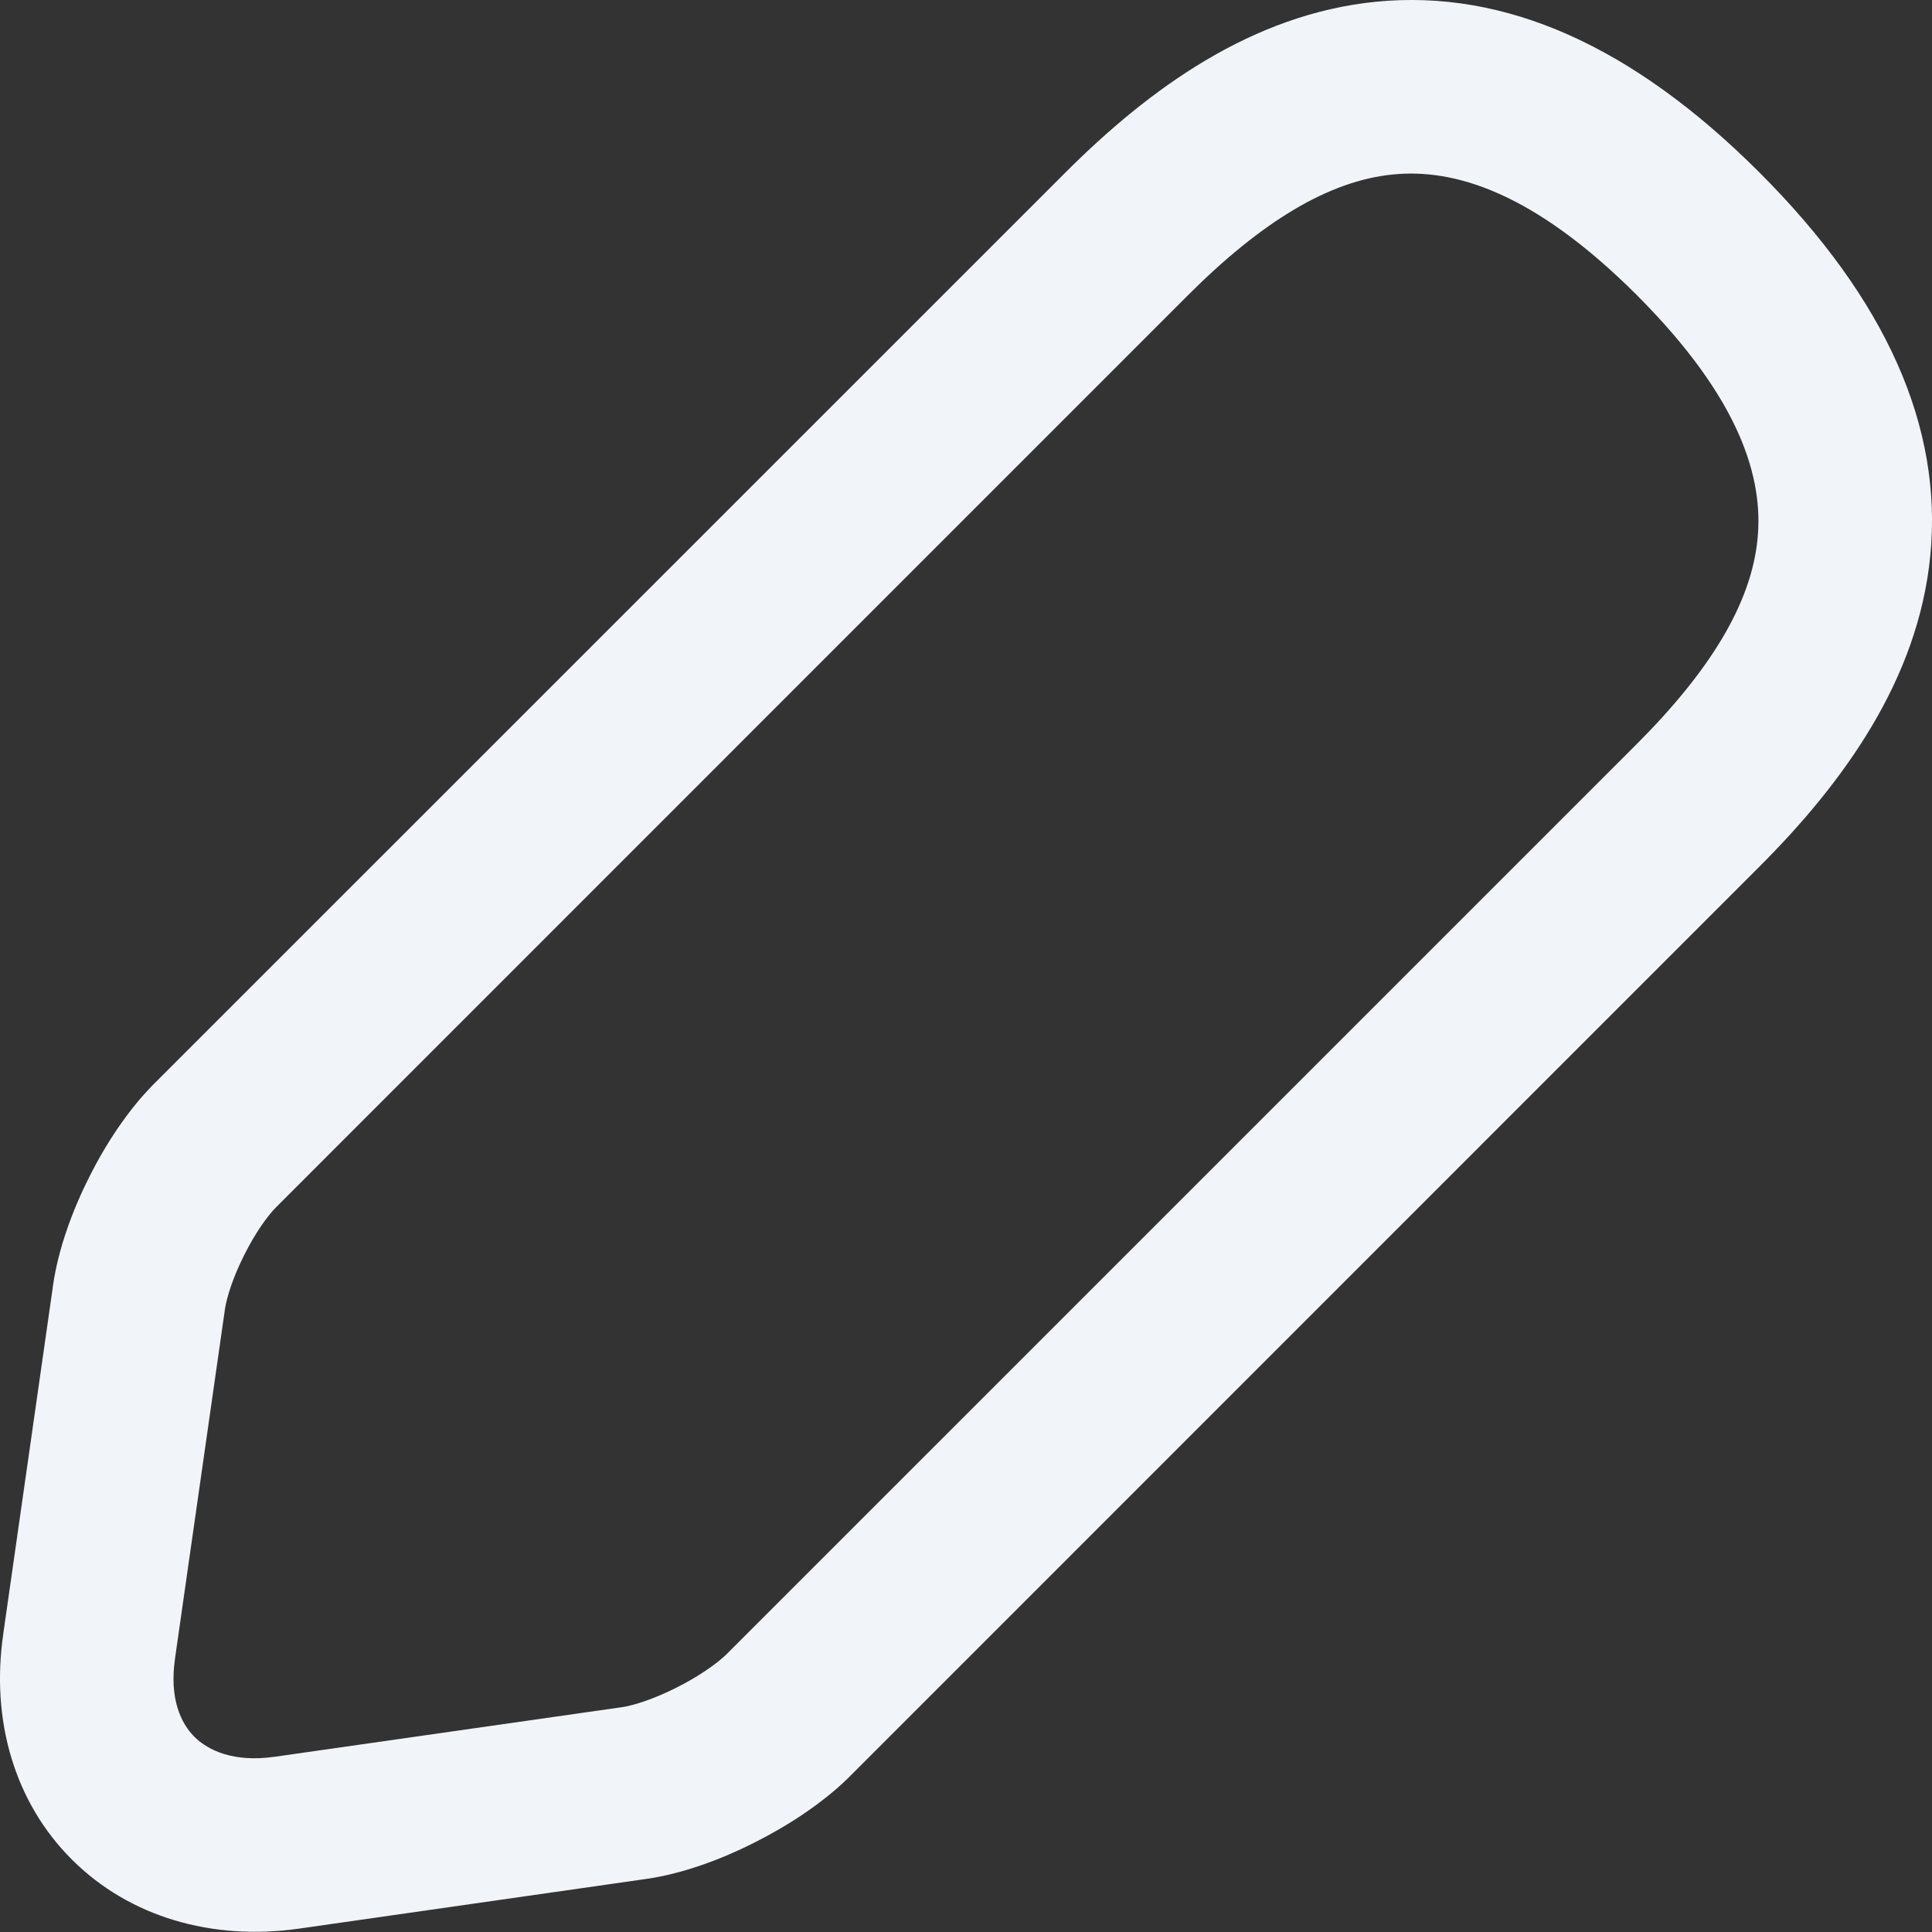 <svg width="17" height="17" viewBox="0 0 17 17" fill="none" xmlns="http://www.w3.org/2000/svg">
<rect x="0" y="0" width="17" height="17" fill="#333333" stroke="none"/>
<path fill-rule="evenodd" clip-rule="evenodd" d="M12.11 0.015C13.243 -0.096 14.366 0.402 15.482 1.518C16.598 2.634 17.096 3.757 16.985 4.89C16.878 5.983 16.218 6.889 15.482 7.625L7.453 15.655C7.224 15.876 6.924 16.07 6.635 16.215C6.348 16.36 6.009 16.487 5.687 16.533L2.619 16.972C1.864 17.076 1.141 16.869 0.634 16.364C0.126 15.858 -0.082 15.135 0.029 14.376C0.029 14.375 0.029 14.375 0.029 14.374L0.466 11.316C0.466 11.316 0.466 11.315 0.466 11.315C0.512 10.988 0.639 10.647 0.785 10.357C0.93 10.067 1.127 9.766 1.354 9.538L9.375 1.518C10.111 0.782 11.017 0.123 12.11 0.015ZM12.259 1.535C11.693 1.59 11.103 1.949 10.454 2.597L2.434 10.618C2.356 10.695 2.247 10.847 2.149 11.043C2.05 11.239 1.994 11.417 1.978 11.527L1.978 11.529L1.54 14.593L1.54 14.596C1.489 14.945 1.591 15.163 1.711 15.283C1.833 15.403 2.056 15.508 2.409 15.459C2.41 15.459 2.41 15.459 2.411 15.459L5.471 15.022C5.575 15.007 5.751 14.951 5.95 14.851C6.144 14.754 6.3 14.644 6.388 14.561L14.403 6.546C15.051 5.897 15.41 5.307 15.465 4.741C15.517 4.215 15.322 3.517 14.403 2.597C13.483 1.678 12.785 1.483 12.259 1.535Z" fill="#F1F4F8"/>
</svg>
